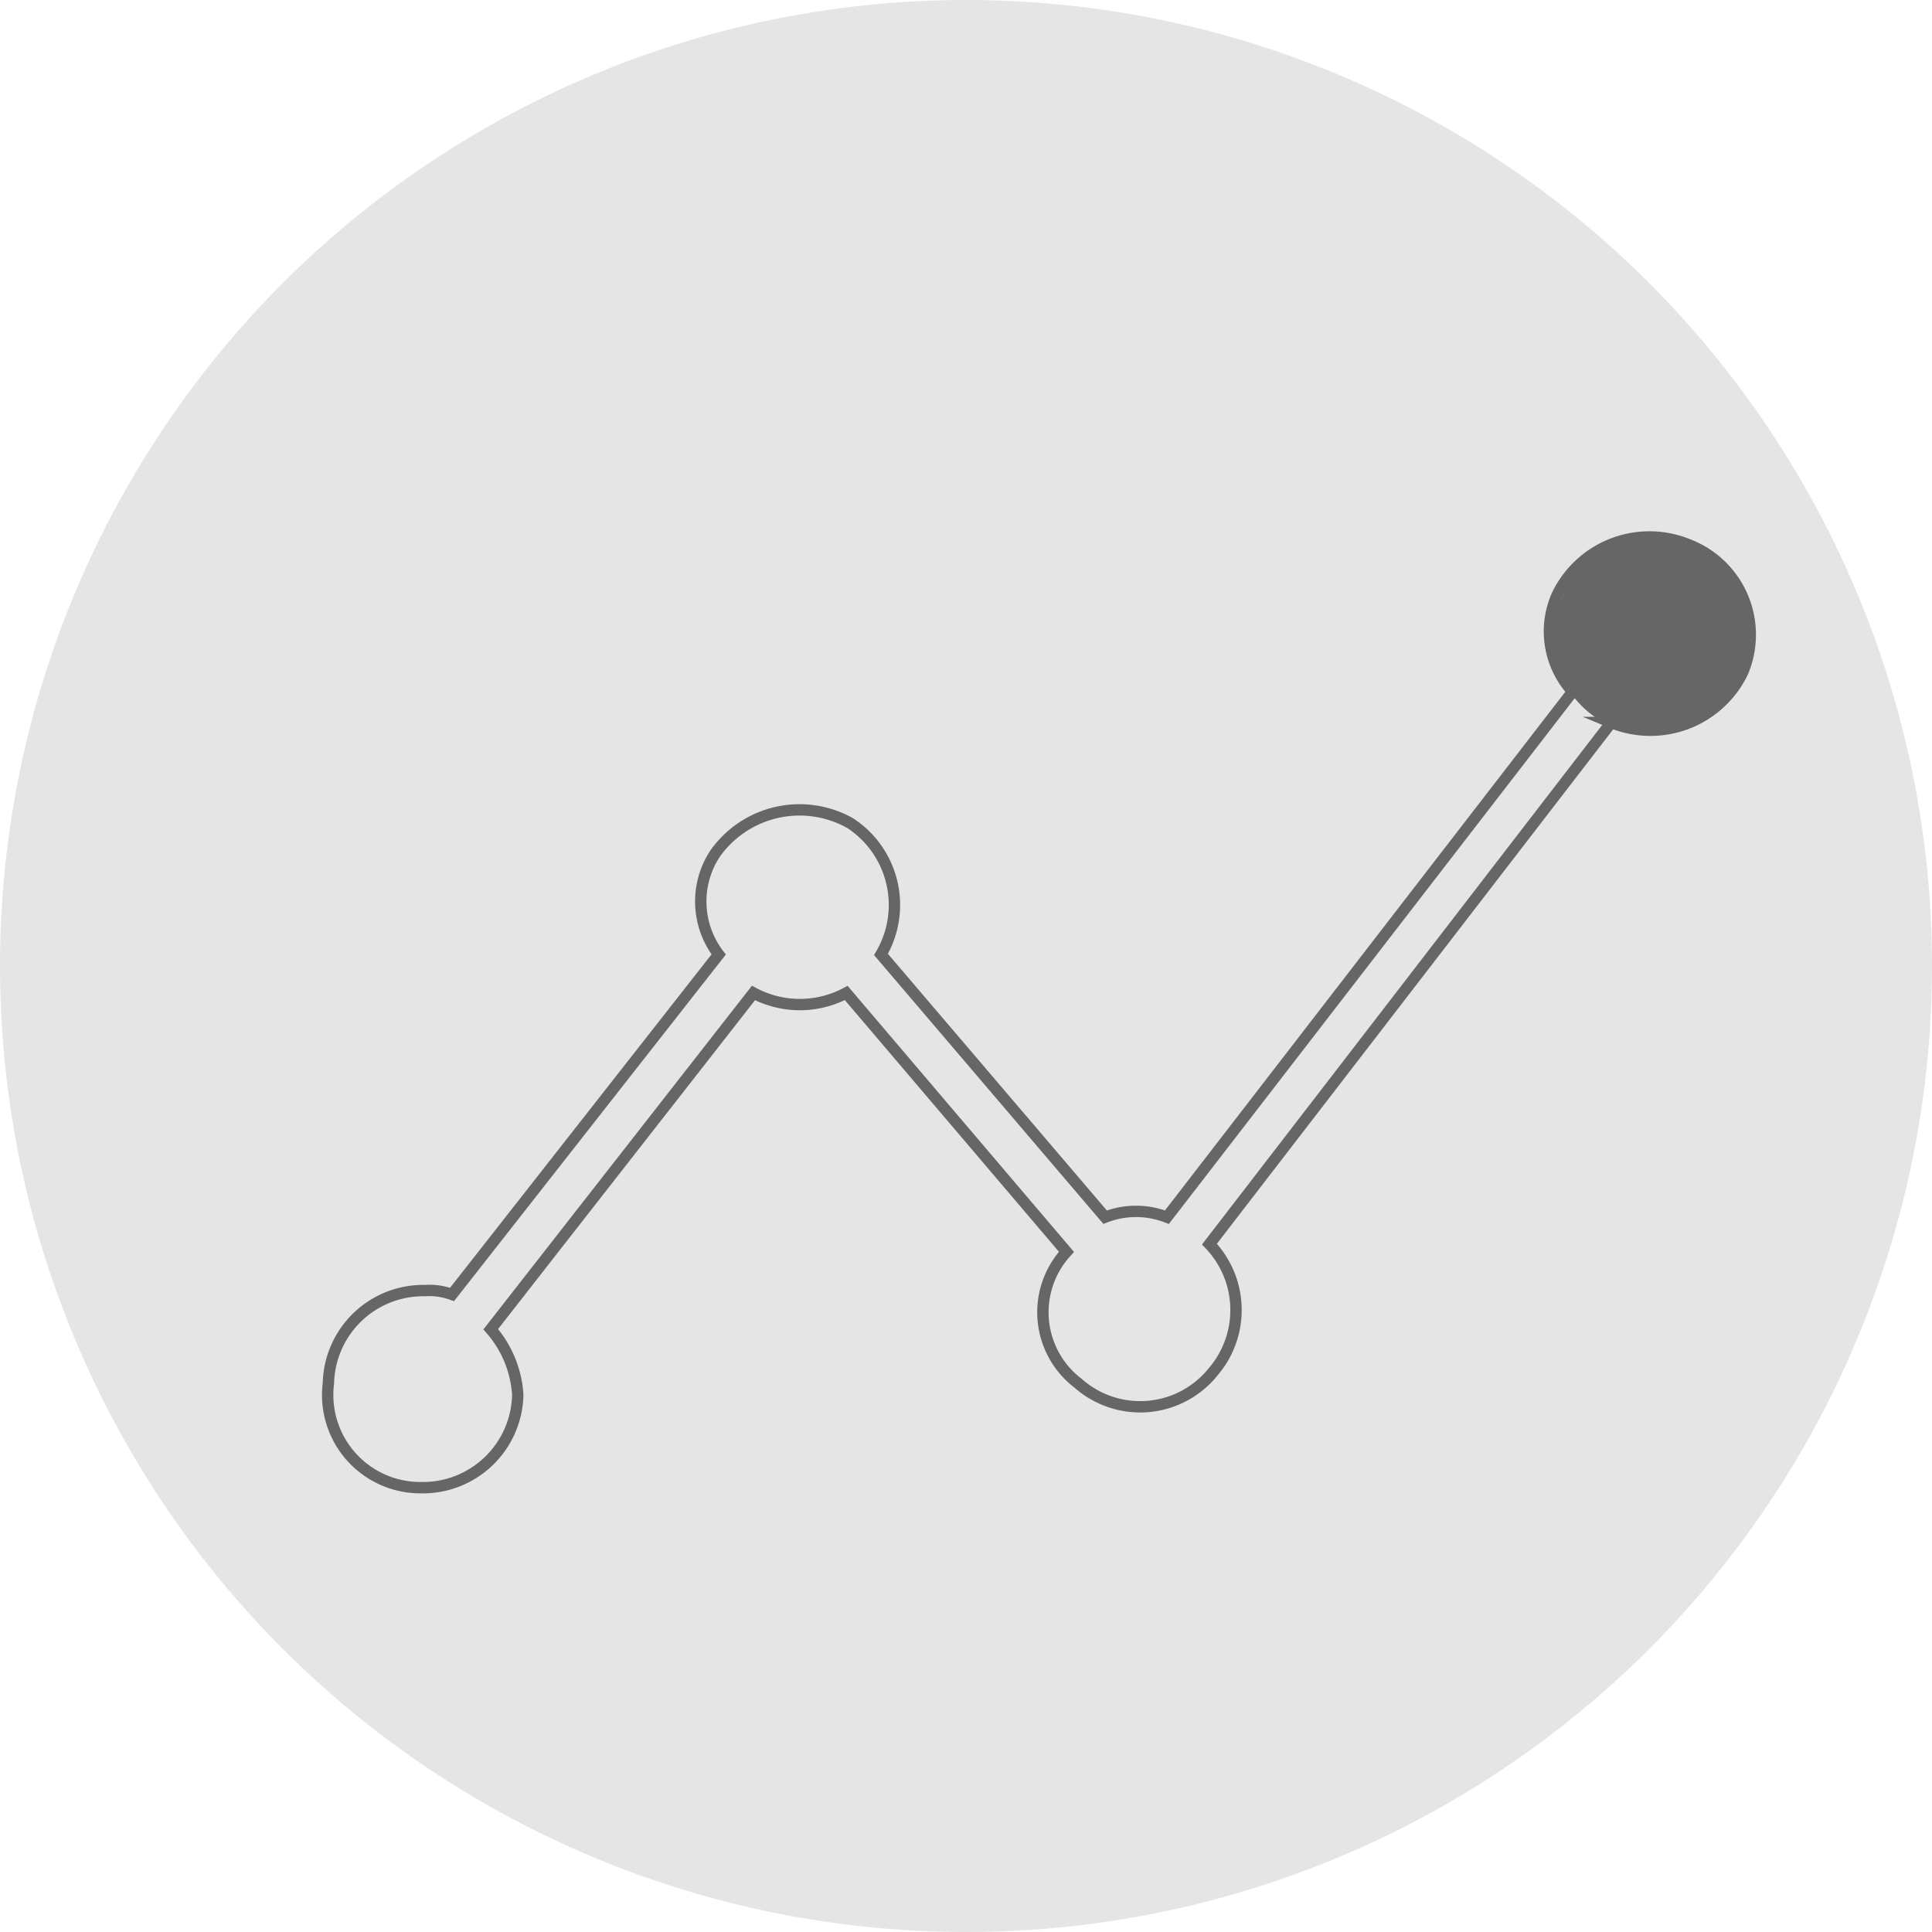<svg xmlns="http://www.w3.org/2000/svg" viewBox="0 0 85.032 85.033">
  <defs>
    <style>
      .cls-1 {
        fill: #e5e5e5;
      }

      .cls-2 {
        fill: none;
        stroke: #666;
        stroke-miterlimit: 10;
        stroke-width: 0.5px;
      }

      .cls-3 {
        fill: #666;
      }
    </style>
  </defs>
  <g id="Group_3169" data-name="Group 3169" transform="translate(-8997.038 -4404)">
    <circle id="Ellipse_67" data-name="Ellipse 67" class="cls-1" cx="42.516" cy="42.516" r="42.516" transform="translate(8997.038 4404)"/>
    <path id="Path_9446" data-name="Path 9446" class="cls-2" d="M131.386,55.73a4.176,4.176,0,0,0,4.252-4.082,4.824,4.824,0,0,0-1.19-2.891l11.564-14.8a4.333,4.333,0,0,0,4.082,0l9.694,11.394a3.927,3.927,0,0,0,.51,5.782,4.121,4.121,0,0,0,5.952-.51,4.178,4.178,0,0,0-.17-5.612l17.687-22.959a4.505,4.505,0,0,0,5.782-2.211,4.246,4.246,0,0,0-2.381-5.612,4.505,4.505,0,0,0-5.782,2.211,3.941,3.941,0,0,0,.68,4.252L164.209,43.825a3.756,3.756,0,0,0-2.721,0l-9.864-11.564a4.3,4.3,0,0,0-1.361-5.782,4.551,4.551,0,0,0-5.952,1.361,3.842,3.842,0,0,0,.17,4.422L132.746,47.226a2.894,2.894,0,0,0-1.19-.17,4.176,4.176,0,0,0-4.252,4.082A4.08,4.08,0,0,0,131.386,55.73Z" transform="translate(8884.188 4413.746)"/>
    <circle id="Ellipse_70" data-name="Ellipse 70" class="cls-3" cx="4.252" cy="4.252" r="4.252" transform="translate(9065.404 4427.809)"/>
  </g>
</svg>
